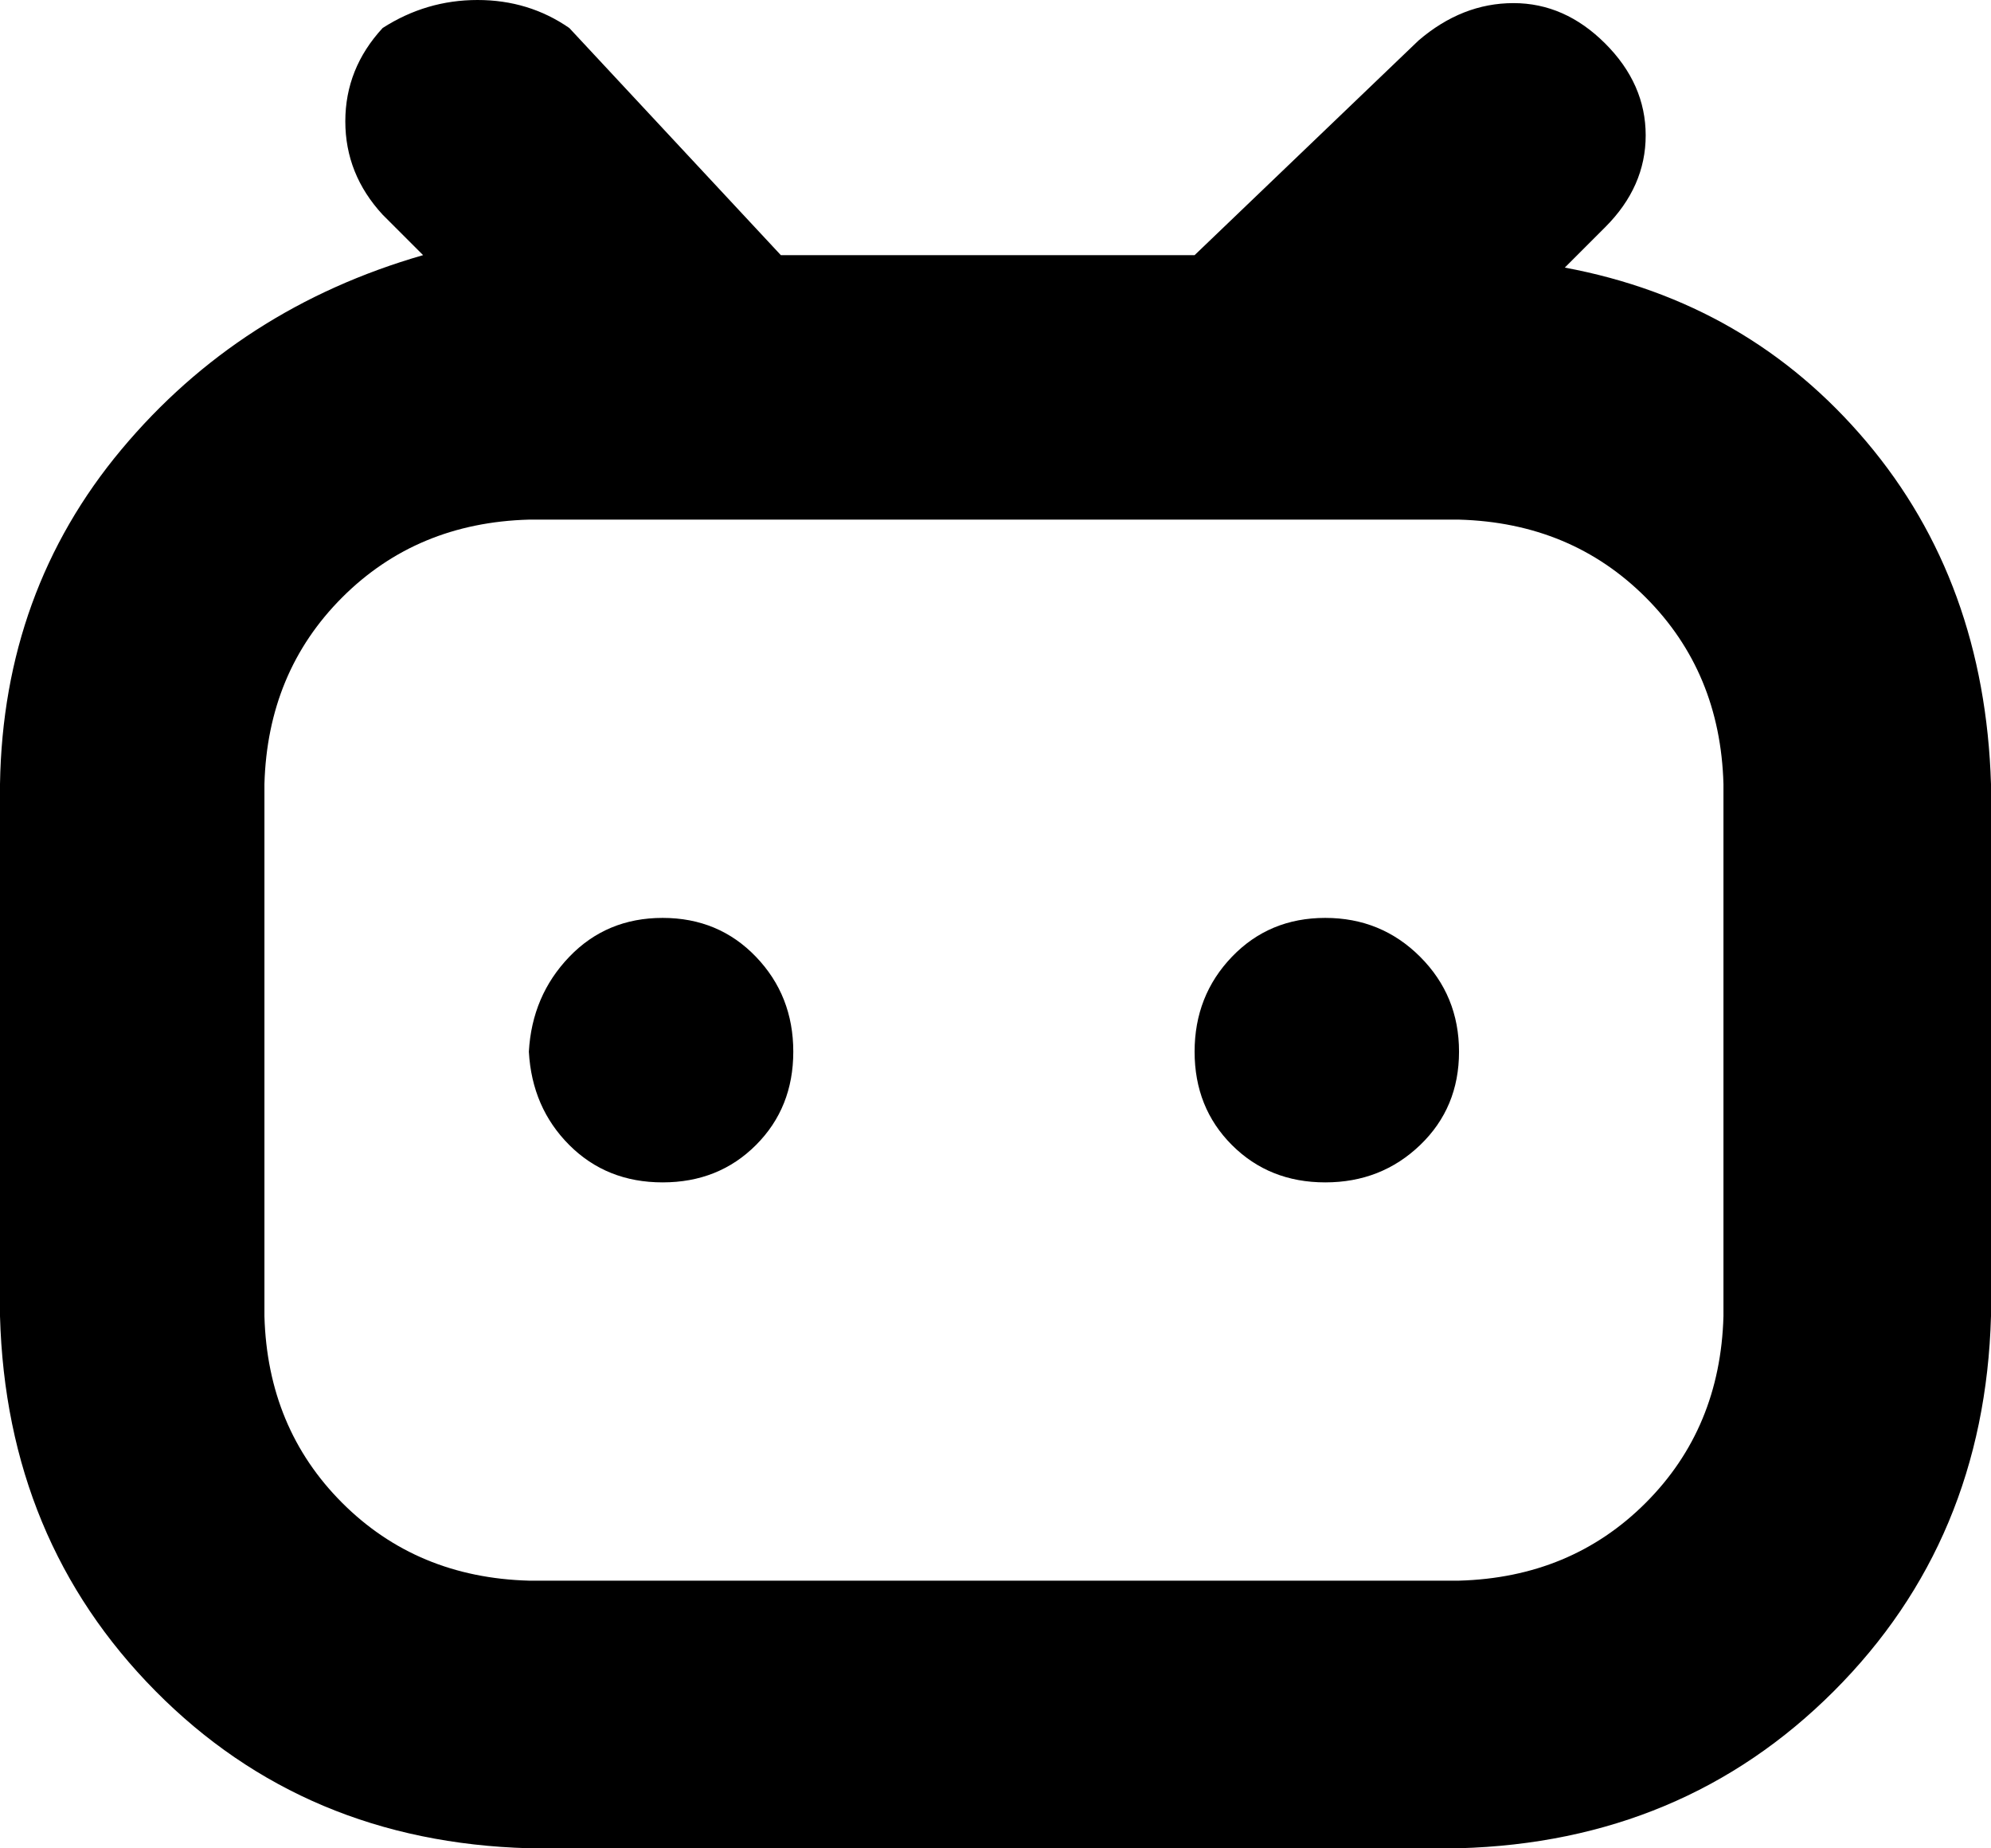 <svg xmlns="http://www.w3.org/2000/svg" viewBox="171 85 640 594"><path d="M384 423ZM341 423Q342 405 354 392.50Q366 380 384 380Q402 380 414 392.50Q426 405 426 423Q426 441 414 453Q402 465 384 465Q366 465 354 453Q342 441 341 423ZM597 423ZM555 423Q555 405 567 392.50Q579 380 597 380Q615 380 627.50 392.50Q640 405 640 423Q640 441 627.50 453Q615 465 597 465Q579 465 567 453Q555 441 555 423ZM674 171L687 158Q700 145 700 128.50Q700 112 687 99Q674 86 657.50 86Q641 86 627 98L555 167L422 167L354 94Q341 85 324.50 85Q308 85 294 94Q282 107 282 124Q282 141 294 154L307 167Q248 184 210 229.50Q172 275 171 337L171 508Q173 580 221 628.50Q269 677 341 679L640 679Q712 677 760.50 628.50Q809 580 811 508L811 337Q809 272 771 227Q733 182 674 171ZM725 337L725 508Q724 544 700 568Q676 592 640 593L341 593Q305 592 281 568Q257 544 256 508L256 337Q257 301 281 277Q305 253 341 252L640 252Q676 253 700 277Q724 301 725 337Z"></path></svg>